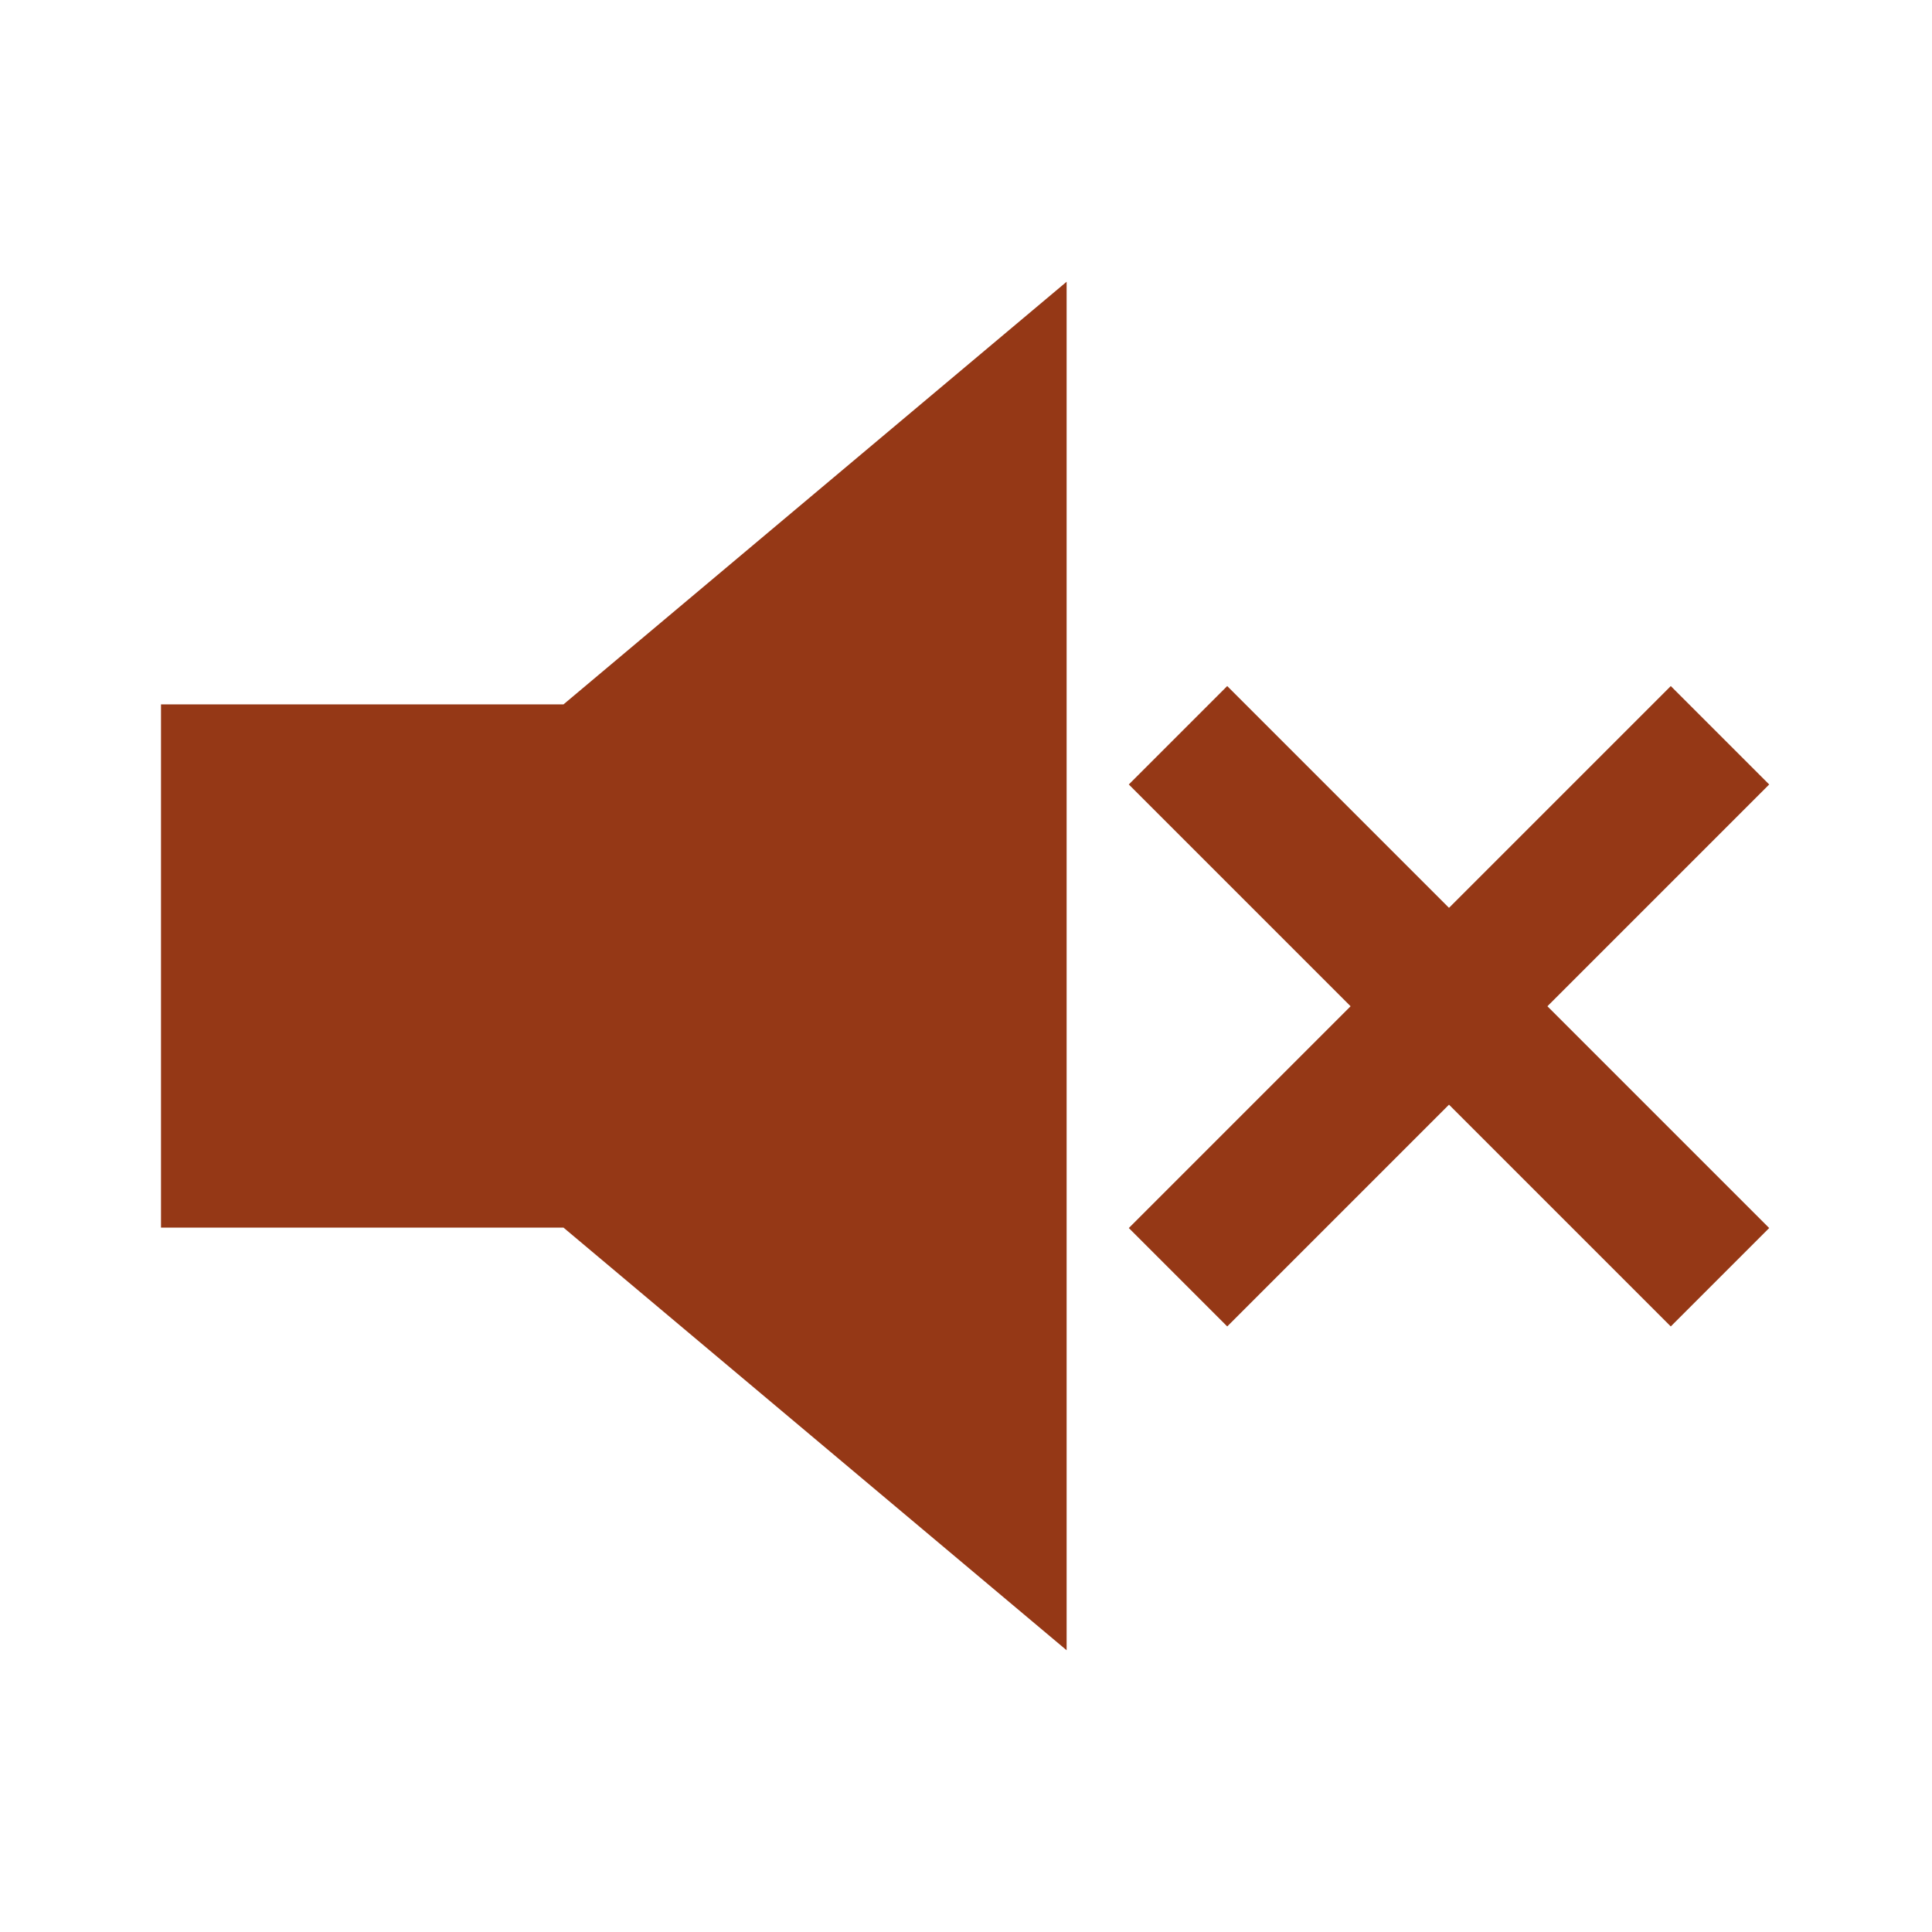<svg width="96" height="96" xmlns="http://www.w3.org/2000/svg" xmlns:xlink="http://www.w3.org/1999/xlink" xml:space="preserve" overflow="hidden"><g transform="translate(-382 -139)"><path d="M390 174 390 200 410 200 435 221 435 153 410 174 390 174Z" fill="#953816"/><path d="M454 193.89 442.98 204.91 438.09 200.02 449.11 189 438.09 177.98 442.98 173.09 454 184.11 465.02 173.09 469.91 177.98 458.89 189 469.91 200.02 465.02 204.91 454 193.89Z" fill="#953816"/></g></svg>